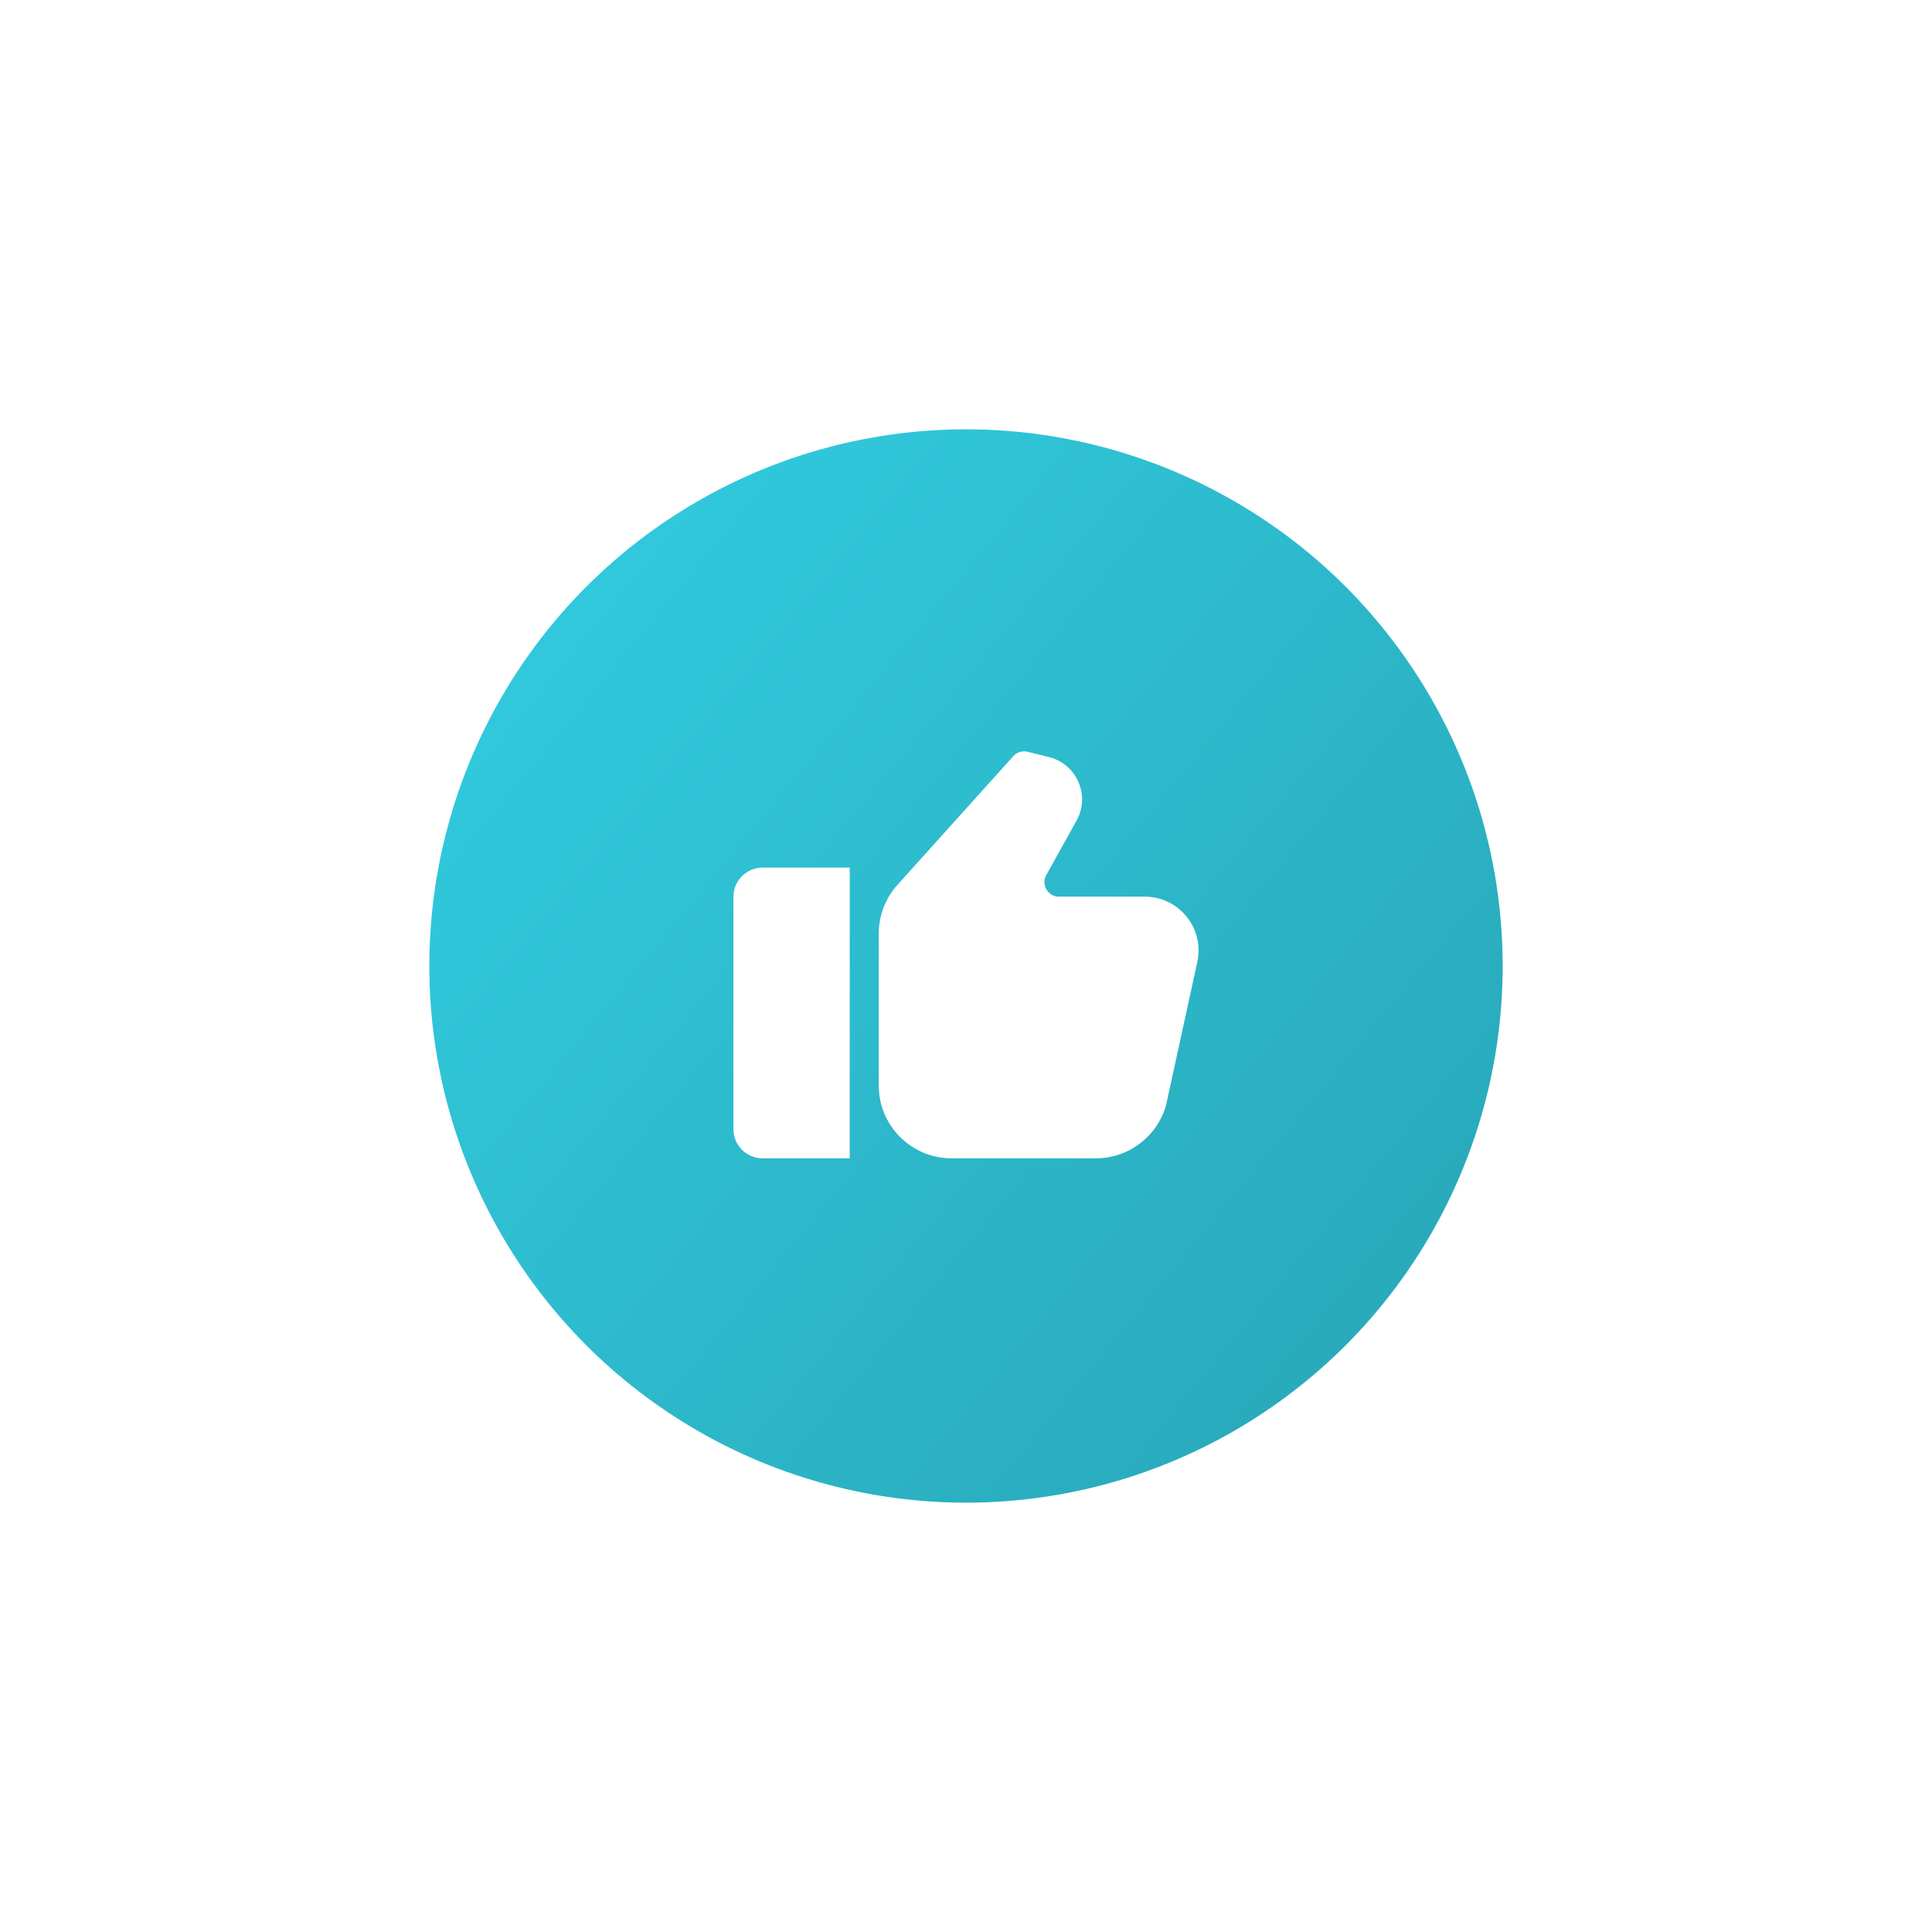 <svg width="54" height="54" viewBox="0 0 54 54" fill="none" xmlns="http://www.w3.org/2000/svg">
<g filter="url(#filter0_d)">
<circle cx="27" cy="22" r="16" fill="url(#paint0_linear)" stroke="white" stroke-width="2"/>
<path d="M20.5 20.063V26.563C20.5 27.011 20.864 27.375 21.312 27.375H23.75V19.25H21.312C20.864 19.25 20.5 19.614 20.5 20.063Z" fill="white"/>
<path d="M32 20.062H29.599C29.39 20.062 29.284 19.922 29.249 19.862C29.214 19.802 29.142 19.642 29.244 19.459L30.09 17.935C30.276 17.602 30.295 17.209 30.143 16.859C29.991 16.508 29.691 16.254 29.32 16.161L28.723 16.012C28.578 15.976 28.424 16.022 28.323 16.134L25.083 19.733C24.747 20.108 24.562 20.59 24.562 21.092V25.344C24.562 26.464 25.474 27.375 26.594 27.375L30.635 27.375C31.548 27.375 32.353 26.76 32.594 25.88L33.462 21.901C33.487 21.79 33.5 21.676 33.5 21.563C33.5 20.736 32.827 20.062 32 20.062L32 20.062Z" fill="white"/>
</g>
<defs>
<filter id="filter0_d" x="0" y="0" width="54" height="54" filterUnits="userSpaceOnUse" color-interpolation-filters="sRGB">
<feFlood flood-opacity="0" result="BackgroundImageFix"/>
<feColorMatrix in="SourceAlpha" type="matrix" values="0 0 0 0 0 0 0 0 0 0 0 0 0 0 0 0 0 0 127 0"/>
<feOffset dy="5"/>
<feGaussianBlur stdDeviation="5"/>
<feColorMatrix type="matrix" values="0 0 0 0 0.122 0 0 0 0 0.235 0 0 0 0 0.267 0 0 0 0.08 0"/>
<feBlend mode="normal" in2="BackgroundImageFix" result="effect1_dropShadow"/>
<feBlend mode="normal" in="SourceGraphic" in2="effect1_dropShadow" result="shape"/>
</filter>
<linearGradient id="paint0_linear" x1="39" y1="30" x2="16" y2="11" gradientUnits="userSpaceOnUse">
<stop stop-color="#29ABBC"/>
<stop offset="1" stop-color="#31C9DD"/>
</linearGradient>
</defs>
</svg>
